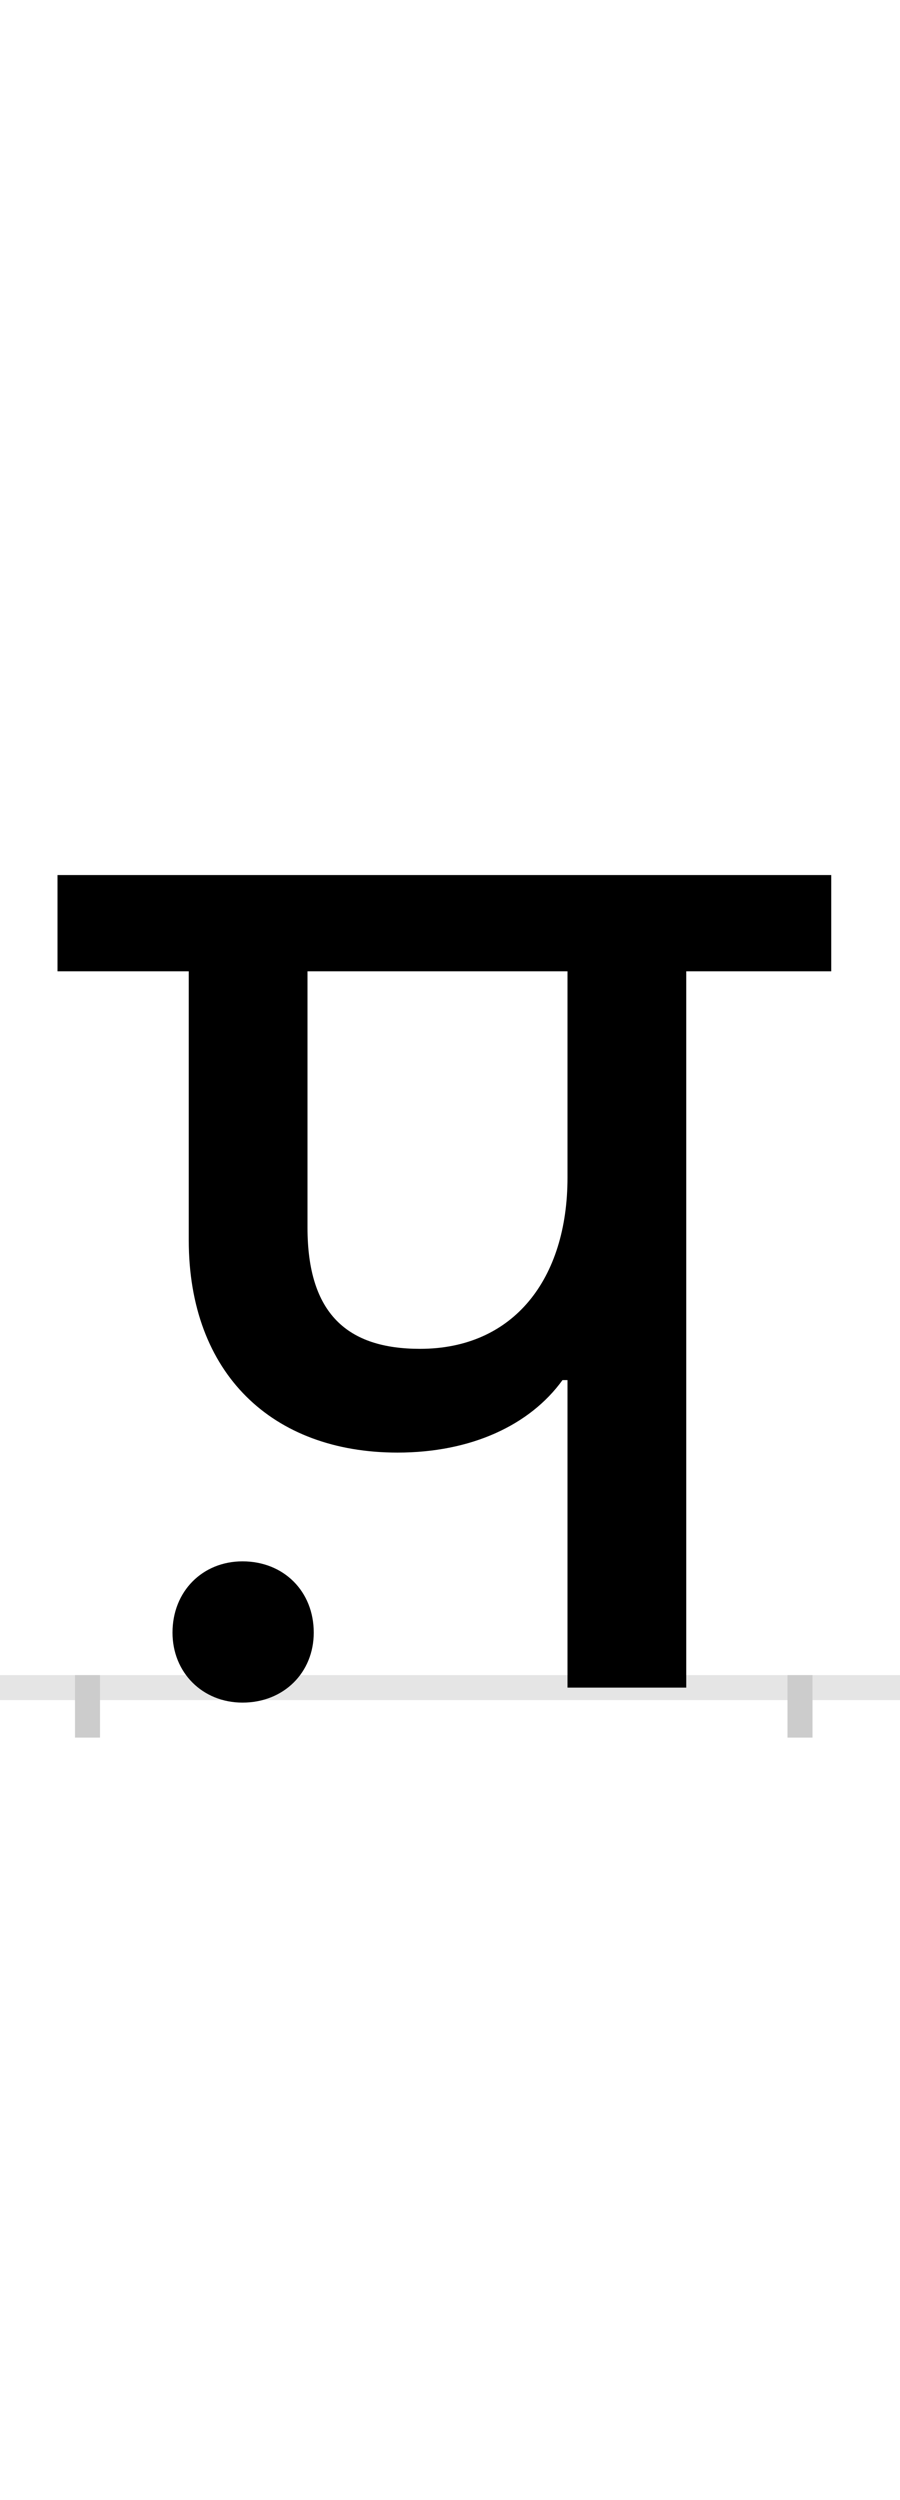 <?xml version="1.0" encoding="UTF-8"?>
<svg height="200.0" version="1.1" width="72.0" xmlns="http://www.w3.org/2000/svg" xmlns:xlink="http://www.w3.org/1999/xlink">
 <rect width="100%" height="100%" fill="#808080" stroke="none"/>
 <path d="M0,0 l72,0 l0,200 l-72,0 Z M0,0" fill="rgb(255,255,255)" transform="matrix(1,0,0,-1,0.0,200.0)"/>
 <path d="M0,0 l72,0" fill="none" stroke="rgb(229,229,229)" stroke-width="2" transform="matrix(1,0,0,-1,0.0,135.0)"/>
 <path d="M0,1 l0,-5" fill="none" stroke="rgb(204,204,204)" stroke-width="2" transform="matrix(1,0,0,-1,7.0,135.0)"/>
 <path d="M0,1 l0,-5" fill="none" stroke="rgb(204,204,204)" stroke-width="2" transform="matrix(1,0,0,-1,64.0,135.0)"/>
 <path d="M384,246 l0,-246 l95,0 l0,573 l116,0 l0,77 l-619,0 l0,-77 l105,0 l0,-215 c0,-107,67,-170,167,-170 c59,0,106,22,132,58 Z M384,408 c0,-81,-43,-137,-118,-137 c-58,0,-90,28,-90,97 l0,205 l208,0 Z M68,44 c0,-32,24,-56,56,-56 c33,0,57,24,57,56 c0,33,-24,57,-57,57 c-32,0,-56,-24,-56,-57 Z M68,44" fill="rgb(0,0,0)" transform="matrix(0.1,0.0,0.0,-0.1,7.0,135.0)"/>
</svg>
